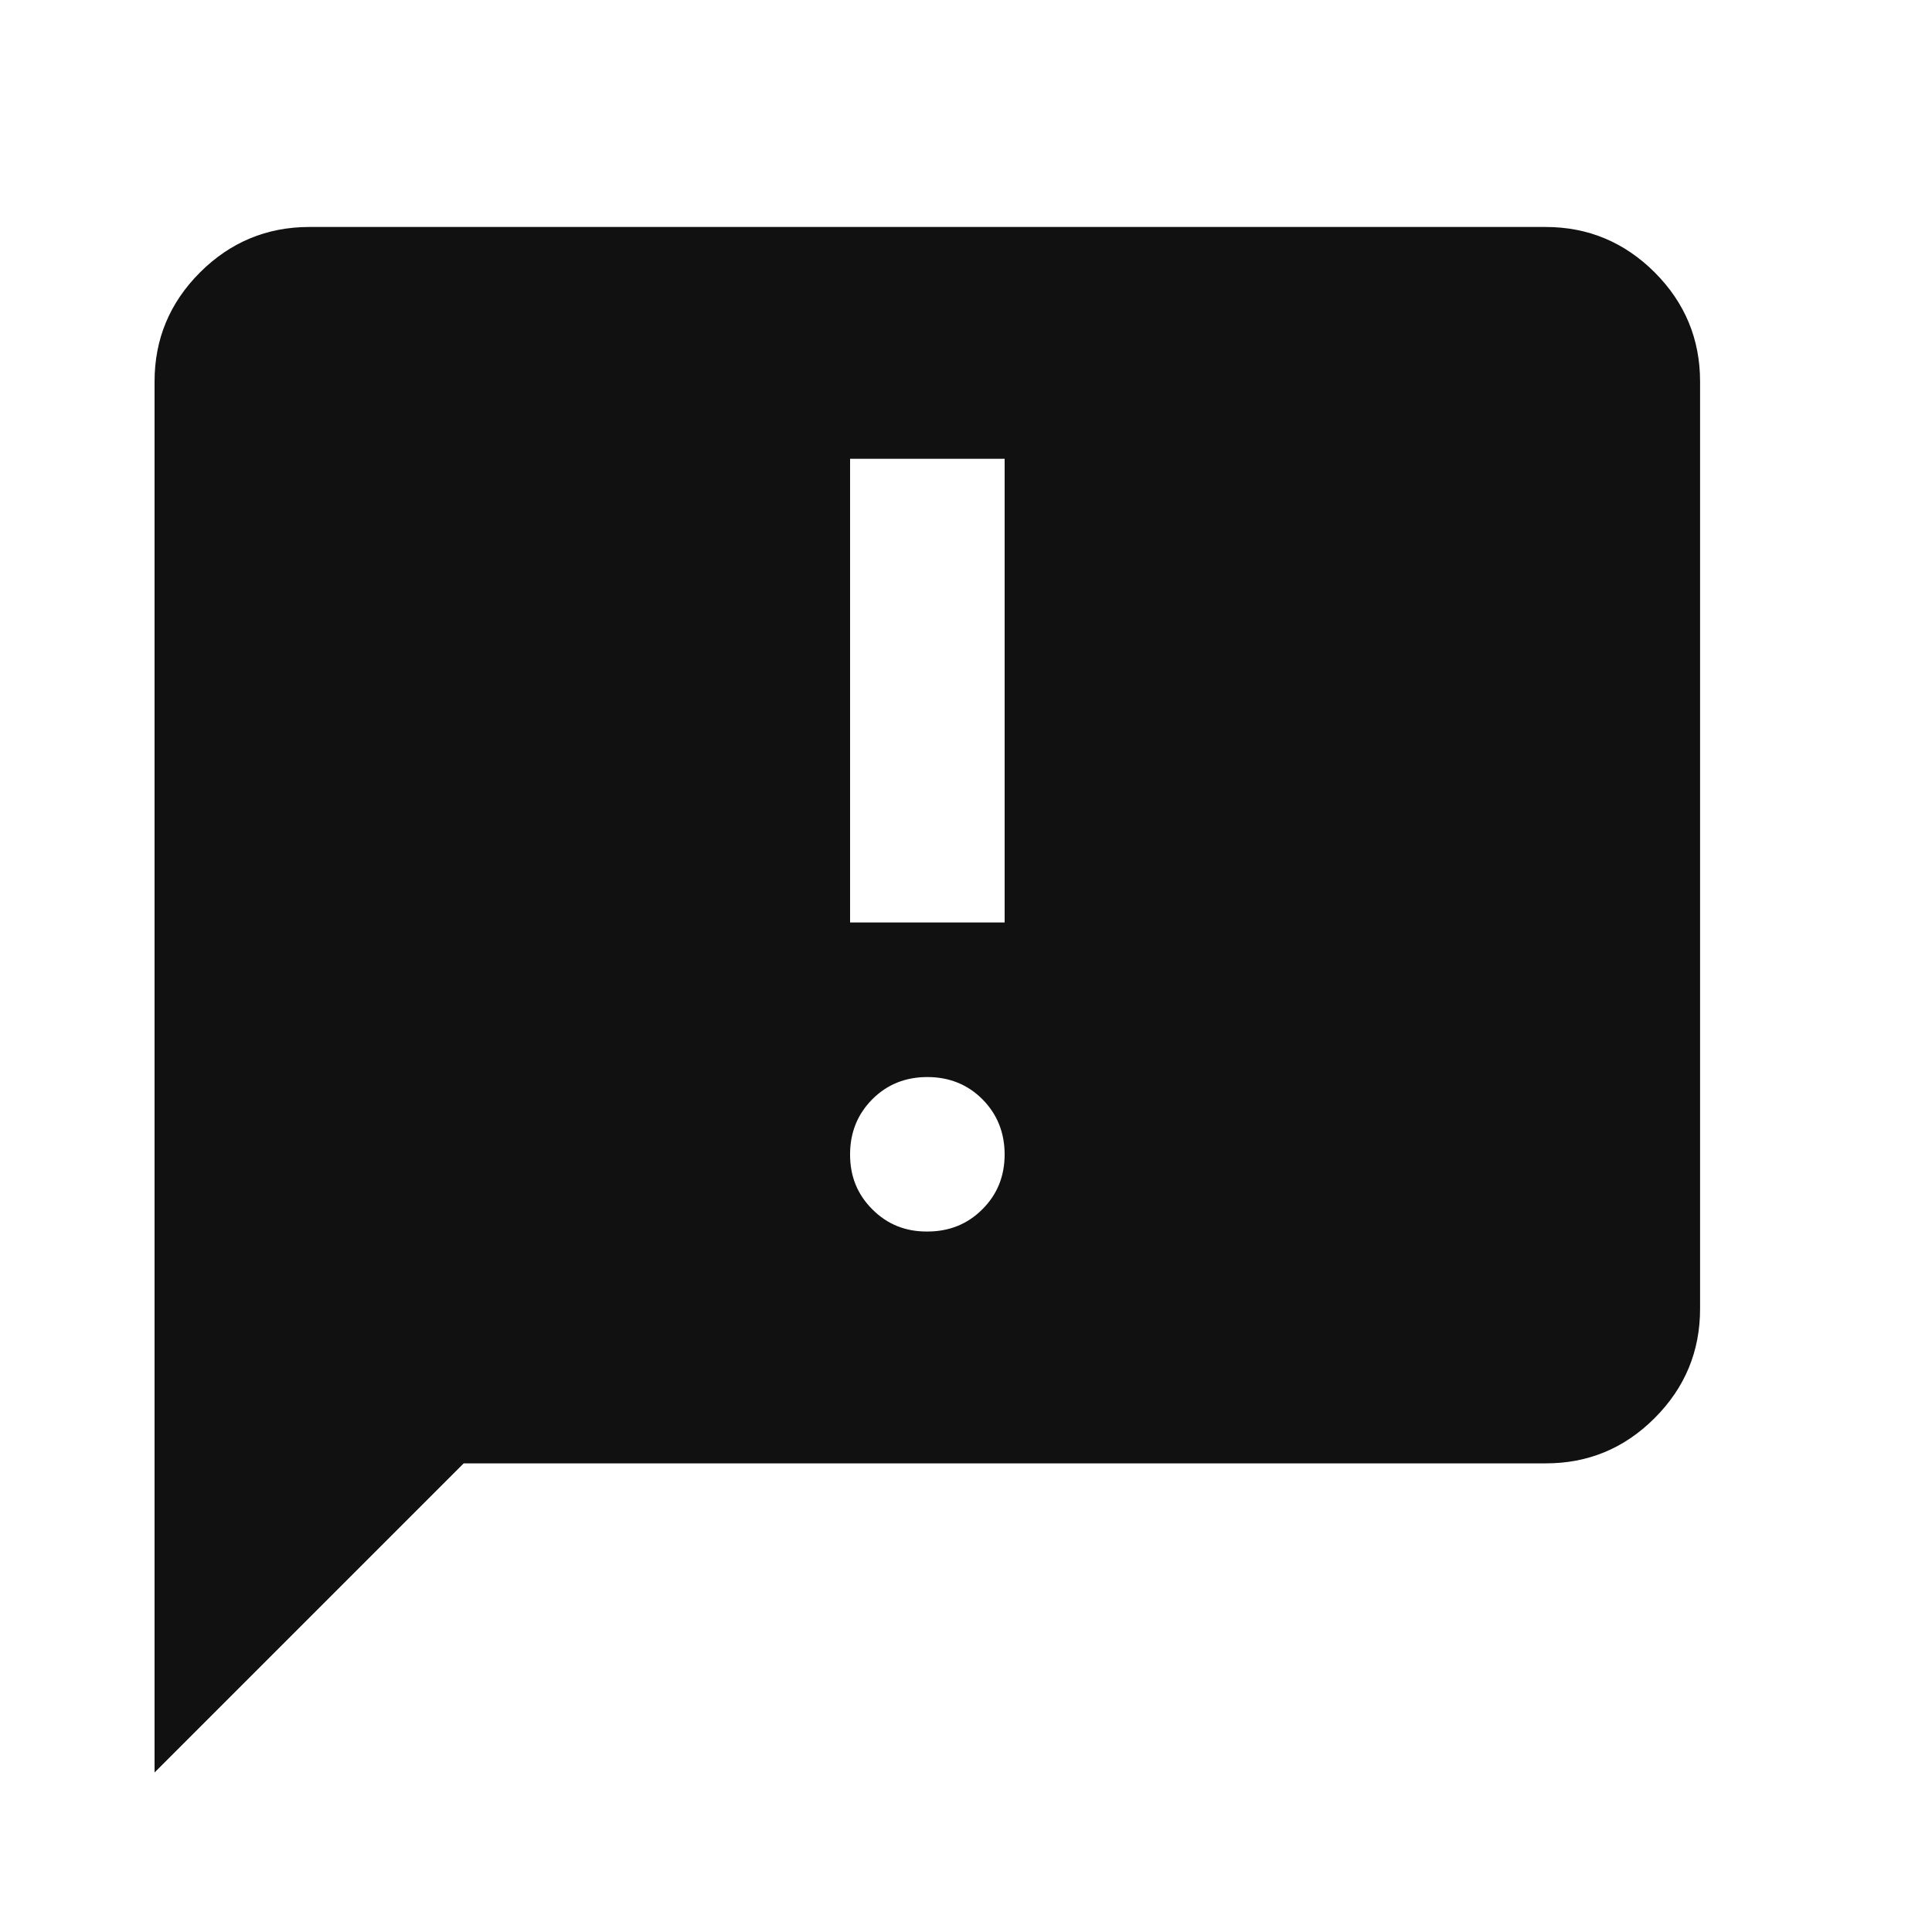 <svg width="23" height="23" viewBox="0 0 23 23" fill="none" xmlns="http://www.w3.org/2000/svg">
<path d="M1.84 21.101V4.542C1.84 4.036 2.021 3.603 2.381 3.243C2.742 2.883 3.175 2.703 3.68 2.702H18.399C18.905 2.702 19.338 2.883 19.699 3.243C20.059 3.604 20.239 4.037 20.239 4.542V15.581C20.239 16.087 20.059 16.521 19.699 16.881C19.339 17.242 18.906 17.422 18.399 17.421H5.52L1.84 21.101ZM11.04 14.661C11.3 14.661 11.519 14.573 11.695 14.396C11.872 14.22 11.96 14.002 11.96 13.742C11.959 13.482 11.871 13.263 11.695 13.086C11.519 12.91 11.3 12.822 11.04 12.822C10.779 12.822 10.561 12.91 10.385 13.086C10.209 13.263 10.12 13.482 10.12 13.742C10.119 14.002 10.207 14.22 10.385 14.397C10.562 14.575 10.78 14.663 11.04 14.661ZM10.12 10.982H11.96V5.462H10.12V10.982Z" fill="#111111"/>
</svg>
